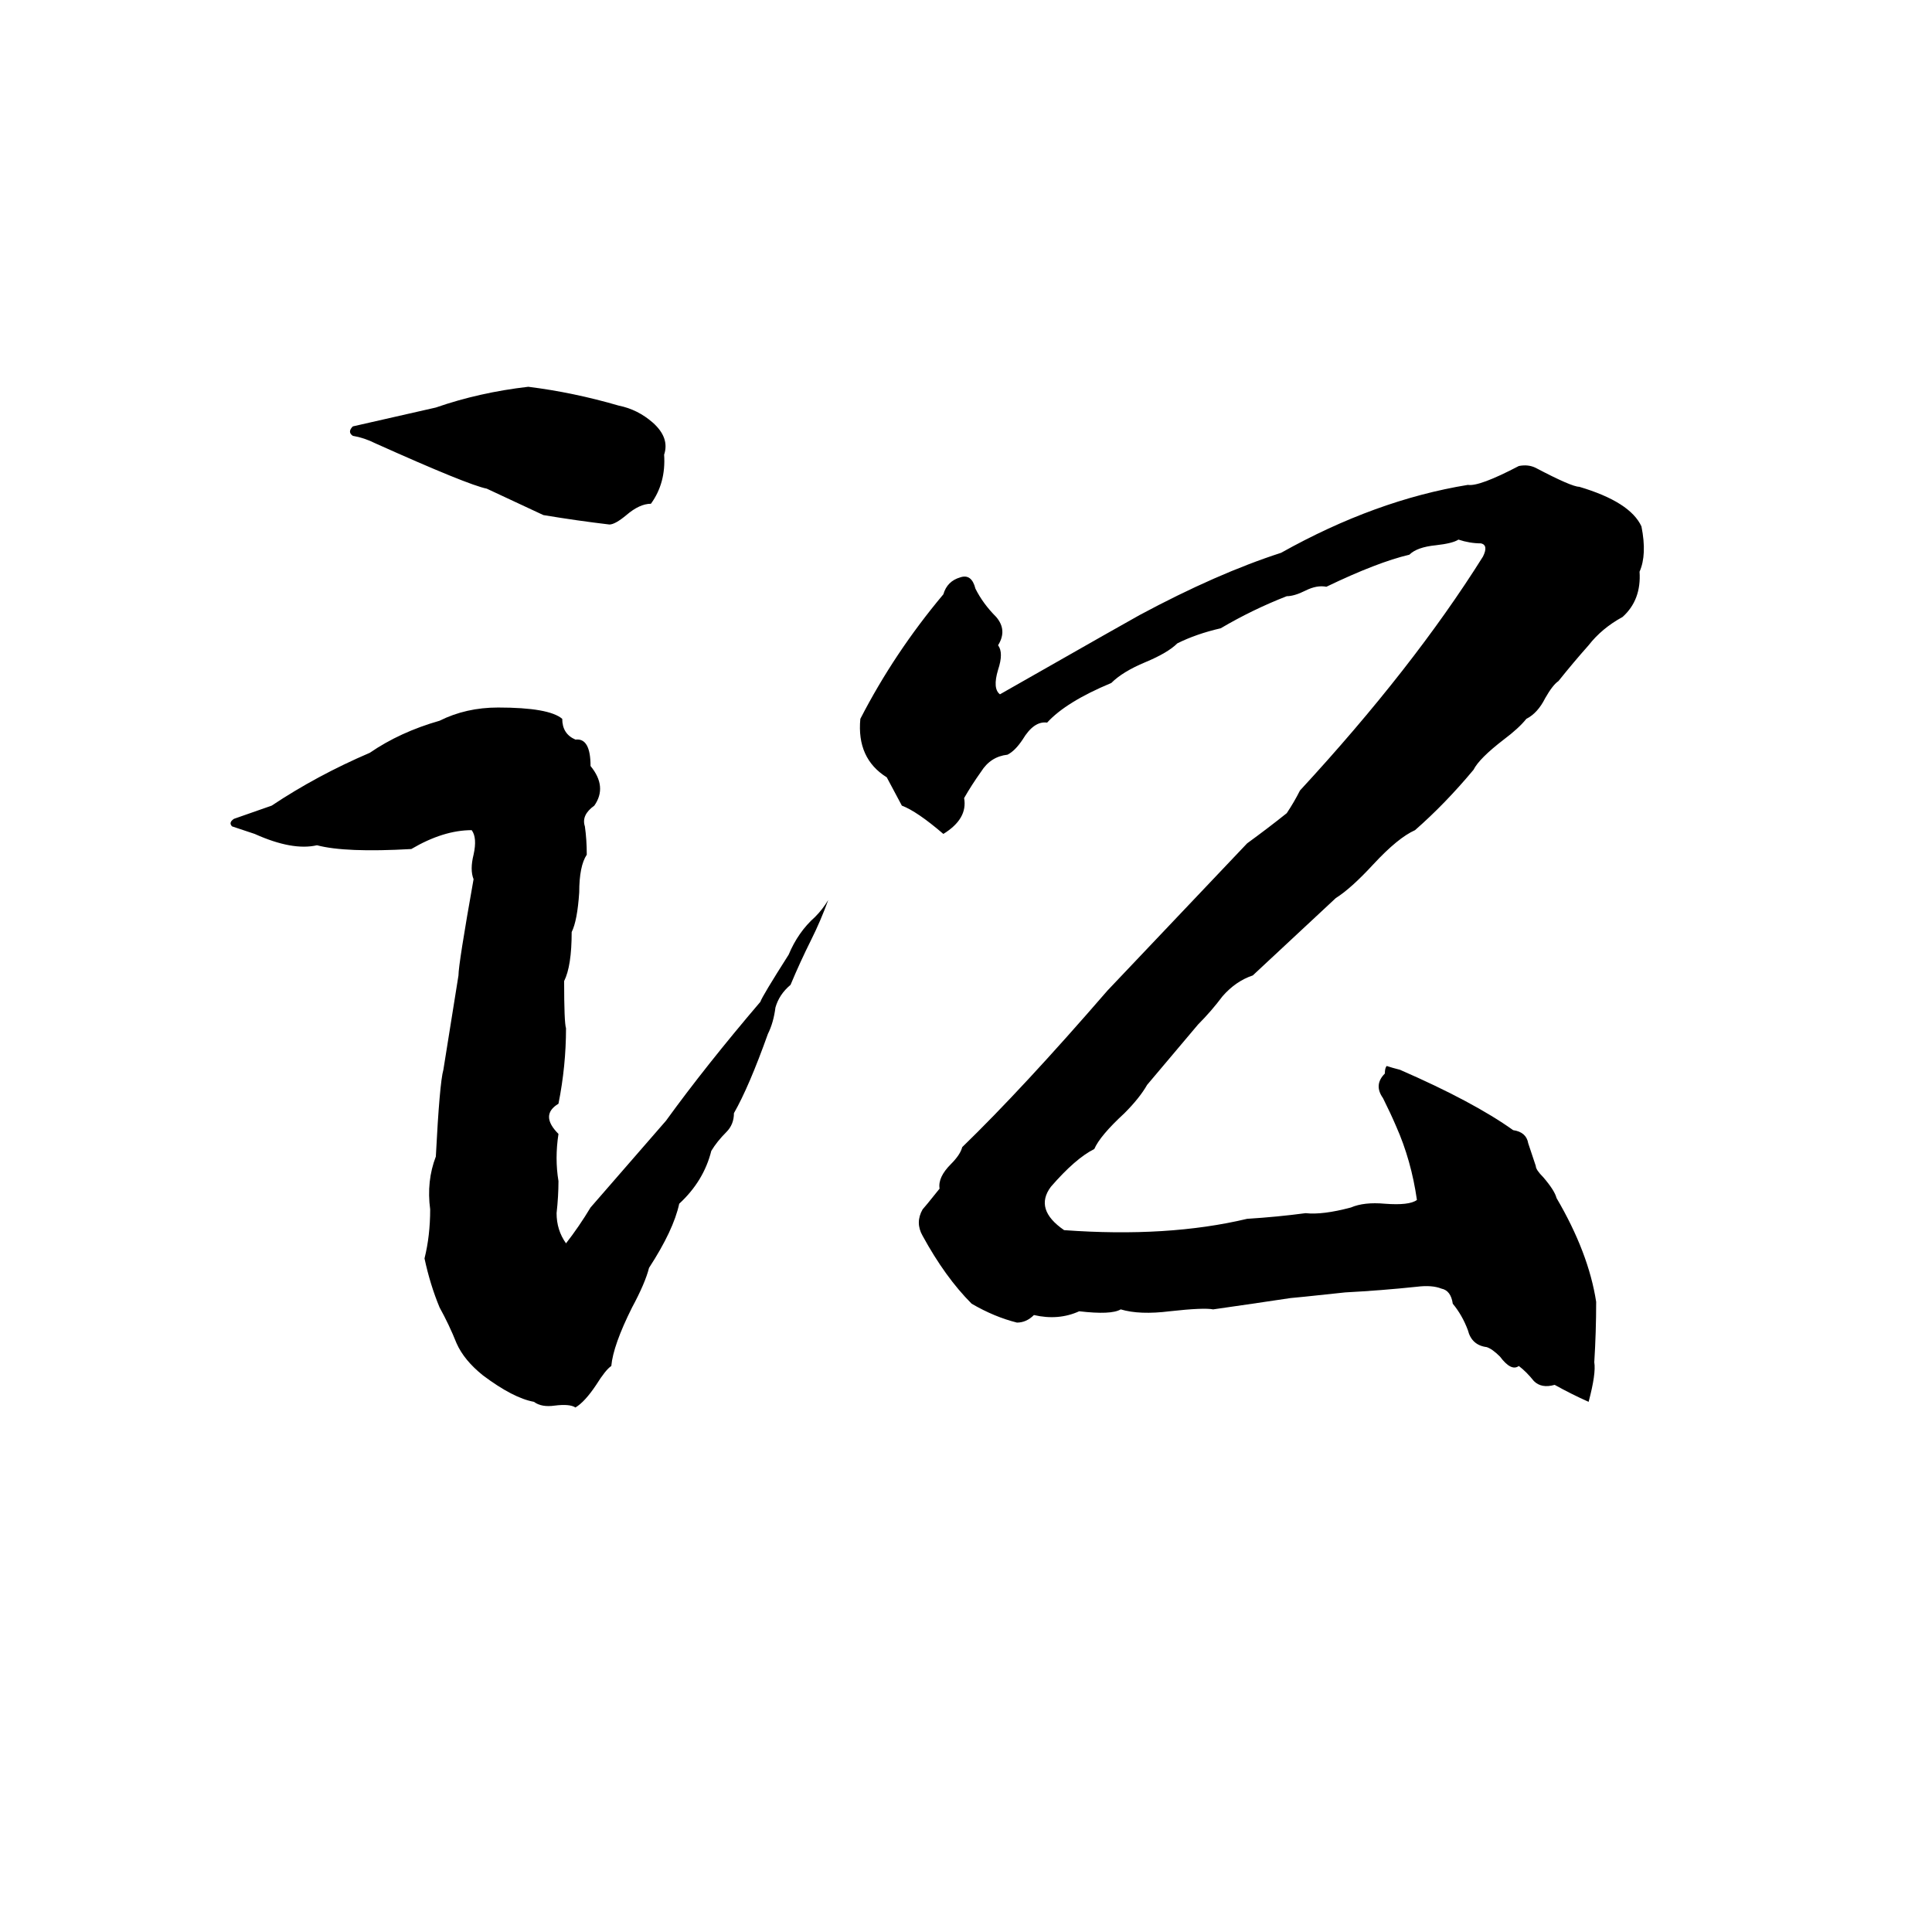 <svg xmlns="http://www.w3.org/2000/svg" viewBox="0 -800 1024 1024">
	<path fill="#000000" d="M280 -595Q304 -592 328 -585Q338 -583 346 -576Q355 -568 352 -559Q353 -544 345 -533Q339 -533 332 -527Q326 -522 323 -522Q306 -524 288 -527Q273 -534 258 -541Q248 -543 199 -565Q193 -568 187 -569Q184 -571 187 -574Q209 -579 231 -584Q254 -592 280 -595ZM805 -553Q810 -554 814 -552Q833 -542 837 -542Q864 -534 870 -521Q873 -506 869 -497Q870 -482 860 -473Q849 -467 842 -458Q834 -449 826 -439Q823 -437 819 -430Q815 -422 809 -419Q805 -414 797 -408Q784 -398 781 -392Q766 -374 750 -360Q741 -356 728 -342Q716 -329 708 -324L664 -283Q655 -280 648 -272Q642 -264 635 -257L608 -225Q604 -218 596 -210Q583 -198 580 -191Q570 -186 557 -171Q548 -159 564 -148Q619 -144 661 -154Q677 -155 692 -157Q701 -156 716 -160Q723 -163 734 -162Q747 -161 751 -164Q748 -185 740 -203Q737 -210 733 -218Q728 -225 734 -231Q734 -234 735 -235Q738 -234 742 -233Q781 -216 802 -201Q809 -200 810 -194Q812 -188 814 -182Q814 -180 818 -176Q824 -169 825 -165Q842 -136 846 -110Q846 -94 845 -78Q846 -72 842 -57Q833 -61 824 -66Q817 -64 813 -68Q809 -73 805 -76Q801 -73 795 -81Q791 -85 788 -86Q780 -87 778 -95Q775 -103 770 -109Q769 -116 764 -117Q759 -119 751 -118Q732 -116 713 -115Q685 -112 684 -112Q664 -109 643 -106Q638 -107 620 -105Q604 -103 594 -106Q589 -103 572 -105Q561 -100 548 -103Q544 -99 539 -99Q527 -102 515 -109Q501 -123 489 -145Q485 -152 489 -159Q490 -160 498 -170Q497 -176 504 -183Q509 -188 510 -192Q542 -223 587 -275Q624 -314 661 -353Q672 -361 682 -369Q686 -375 689 -381Q749 -446 786 -505Q789 -511 785 -512Q779 -512 773 -514Q770 -512 761 -511Q751 -510 747 -506Q730 -502 703 -489Q698 -490 692 -487Q686 -484 682 -484Q664 -477 647 -467Q634 -464 624 -459Q619 -454 607 -449Q595 -444 589 -438Q565 -428 555 -417Q548 -418 542 -408Q538 -402 534 -400Q525 -399 520 -391Q515 -384 511 -377Q513 -366 500 -358Q486 -370 478 -373L470 -388Q454 -398 456 -419Q474 -454 500 -485Q502 -492 509 -494Q515 -496 517 -488Q521 -480 528 -473Q534 -466 529 -458Q532 -454 529 -445Q526 -435 530 -432Q602 -473 604 -474Q645 -496 679 -507Q729 -535 778 -543Q784 -542 805 -553ZM264 -425Q291 -425 298 -419Q298 -411 305 -408Q313 -409 313 -394Q322 -383 315 -373Q308 -368 310 -362Q311 -355 311 -347Q307 -341 307 -327Q306 -312 303 -306Q303 -288 299 -280Q299 -258 300 -255Q300 -235 296 -215Q286 -209 296 -199Q294 -186 296 -174Q296 -166 295 -157Q295 -148 300 -141Q307 -150 313 -160Q333 -183 353 -206Q374 -235 403 -269Q404 -272 418 -294Q423 -306 432 -314Q436 -318 439 -323Q435 -312 430 -302Q424 -290 419 -278Q413 -273 411 -266Q410 -258 407 -252Q397 -224 389 -210Q389 -204 385 -200Q380 -195 377 -190Q373 -174 360 -162Q357 -148 344 -128Q342 -120 335 -107Q325 -87 324 -76Q321 -74 316 -66Q310 -57 305 -54Q302 -56 294 -55Q287 -54 283 -57Q272 -59 256 -71Q246 -79 242 -88Q238 -98 233 -107Q228 -119 225 -133Q228 -145 228 -159Q226 -174 231 -187Q233 -226 235 -233Q239 -258 243 -283Q243 -289 251 -334Q249 -339 251 -347Q253 -356 250 -360Q235 -360 218 -350Q183 -348 168 -352Q155 -349 135 -358Q129 -360 123 -362Q121 -364 124 -366L144 -373Q168 -389 196 -401Q212 -412 233 -418Q247 -425 264 -425Z"/>
</svg>